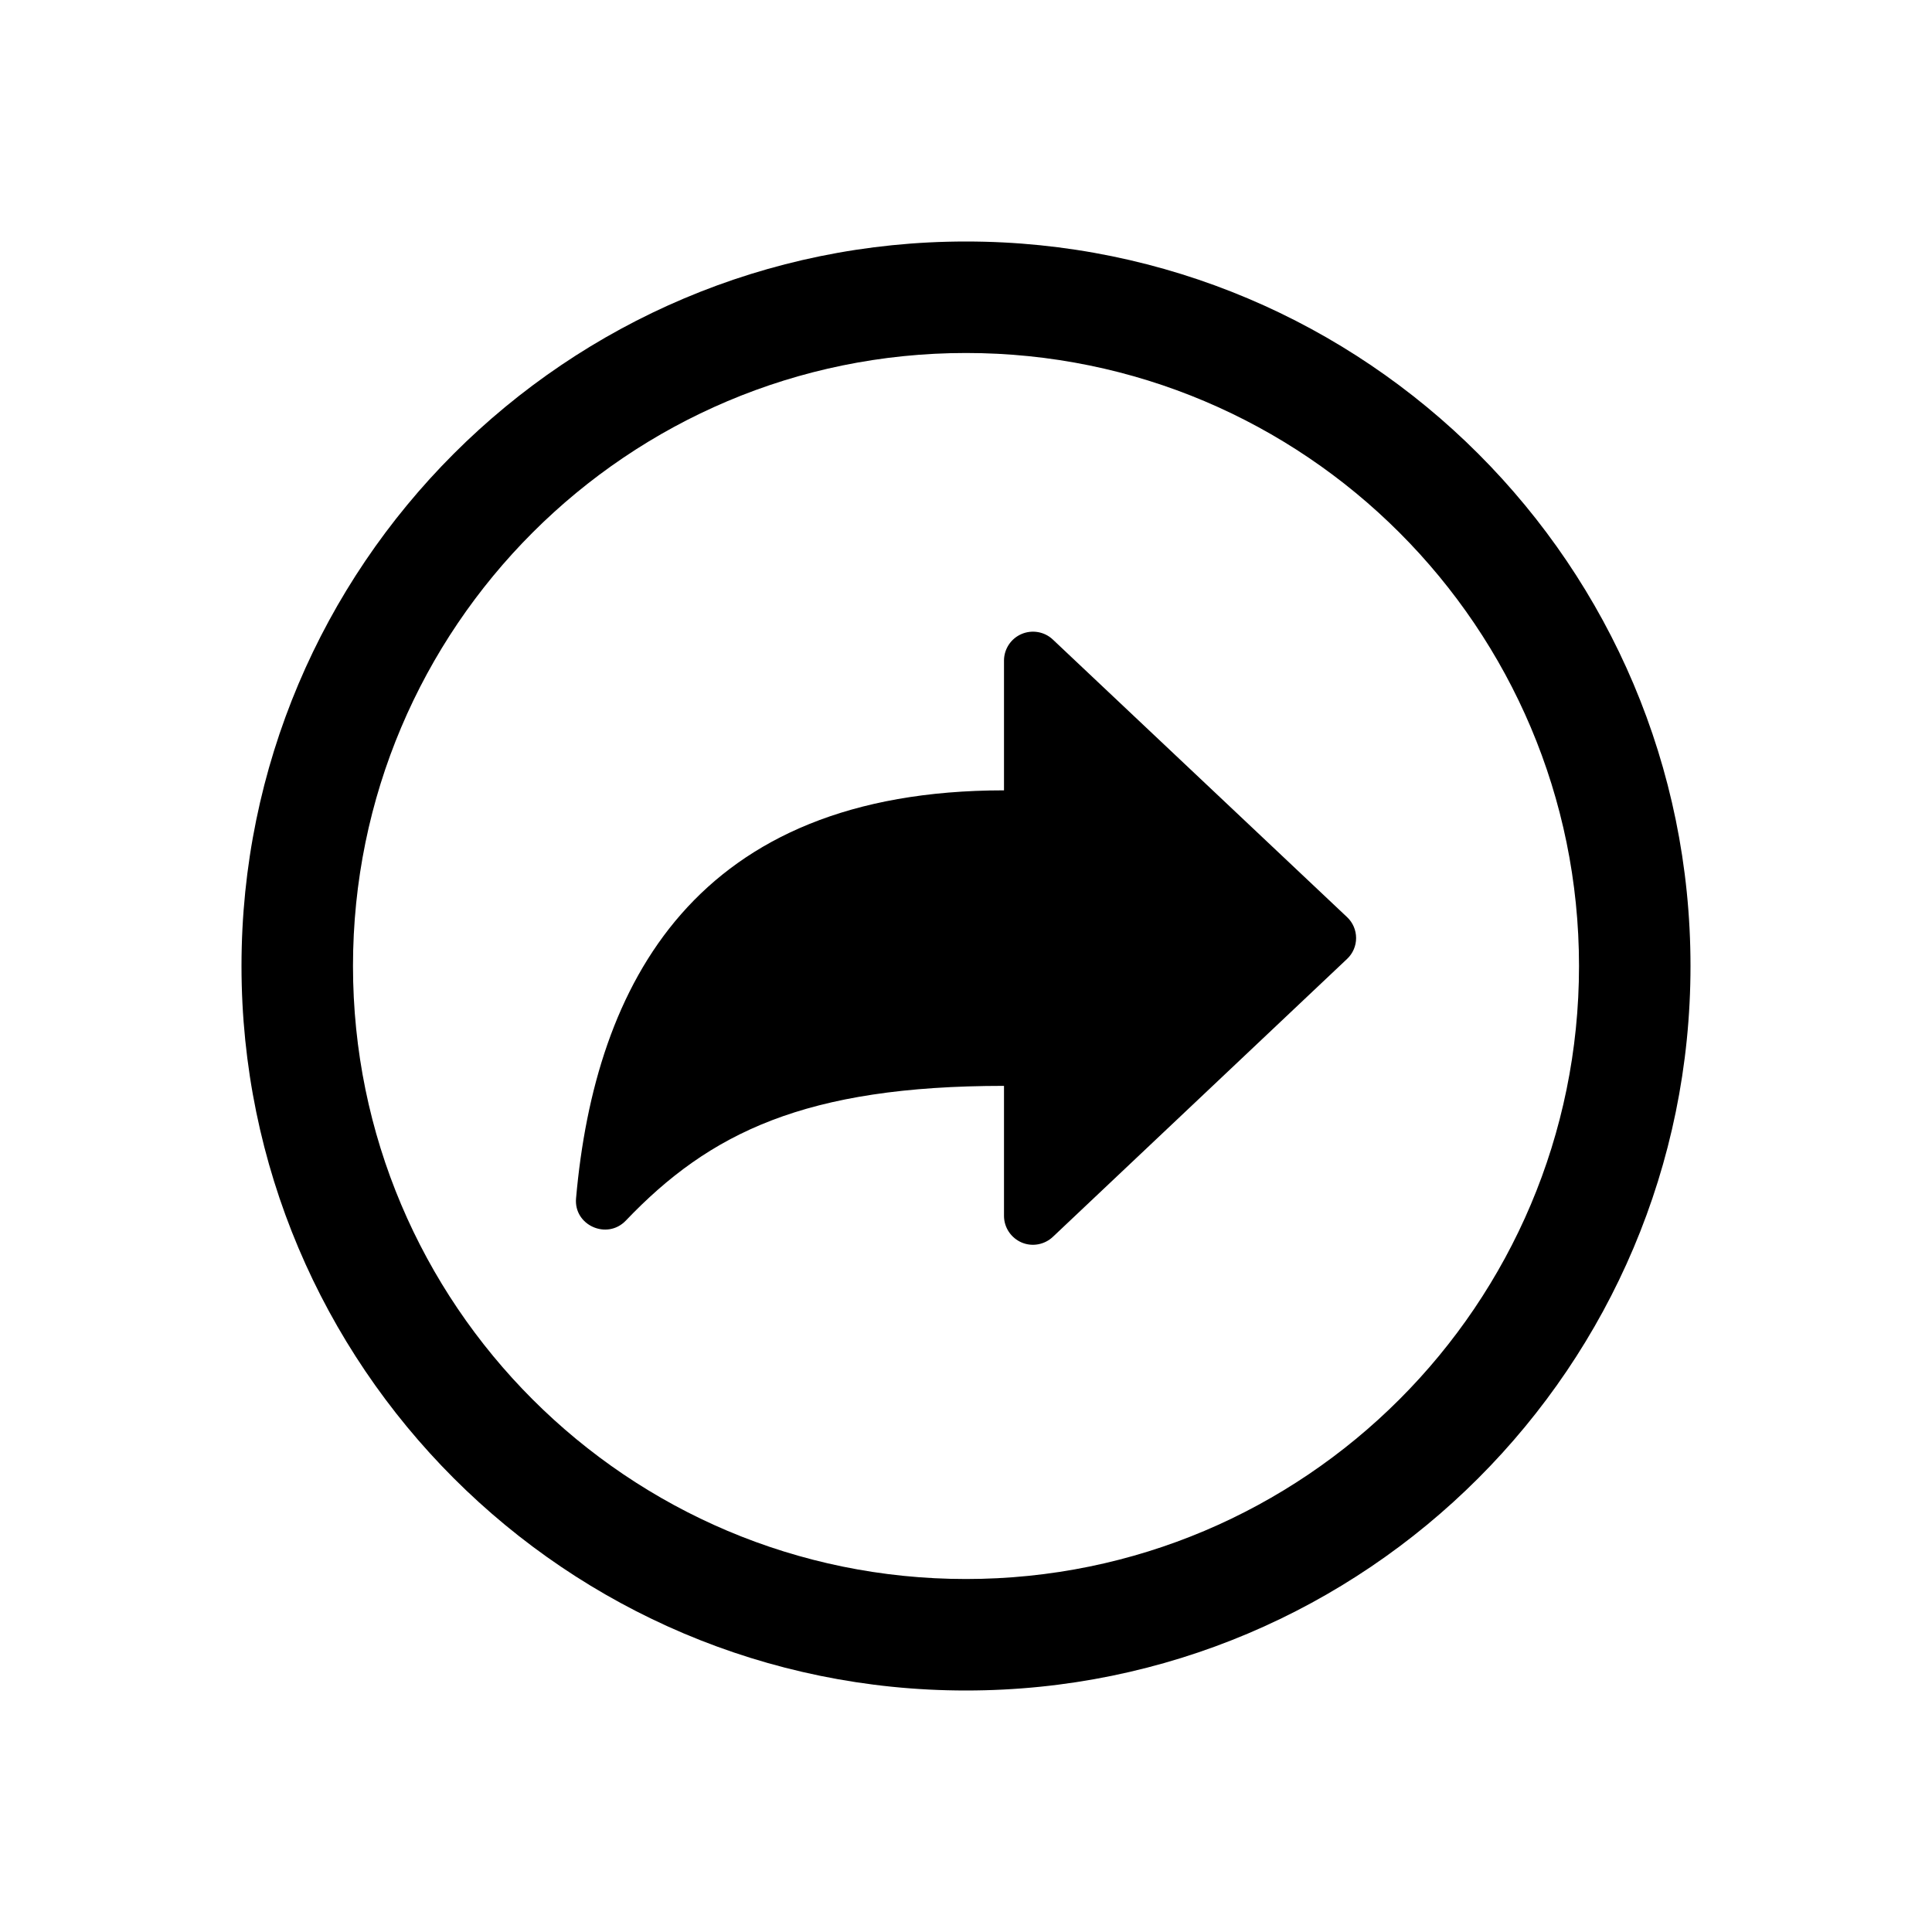 <?xml version="1.0" encoding="UTF-8"?>
<svg width="24px" height="24px" viewBox="0 0 24 24" version="1.1" xmlns="http://www.w3.org/2000/svg" xmlns:xlink="http://www.w3.org/1999/xlink">
    <title>VSQUARE/4) Icons/arrow/circle/redo/arrow_redo_circle_outline</title>
    <g id="VSQUARE_Symbols" stroke="none" stroke-width="1" fill="none" fill-rule="evenodd">
        <g id="VSQUARE/4)-Icons/arrow/circle/redo/arrow_redo_circle_outline">
            <rect id="Rectangle" x="0" y="0" width="24" height="24"></rect>
            <path d="M12,3 C16.969,3 21,7.031 21,12 C21,16.969 16.969,21 12,21 C7.031,21 3,16.969 3,12 C3,7.031 7.031,3 12,3 Z M12,4.385 C7.796,4.385 4.385,7.796 4.385,12 C4.385,16.204 7.796,19.615 12,19.615 C16.204,19.615 19.615,16.204 19.615,12 C19.615,7.796 16.204,4.385 12,4.385 Z M13.078,7.944 L16.735,11.394 C16.806,11.461 16.846,11.555 16.846,11.653 C16.846,11.75 16.806,11.844 16.735,11.911 L13.082,15.362 C12.978,15.462 12.824,15.491 12.692,15.435 C12.559,15.378 12.472,15.248 12.472,15.104 L12.472,13.489 C10.003,13.489 8.815,14.072 7.774,15.163 C7.54,15.407 7.125,15.22 7.156,14.885 C7.391,12.226 8.633,9.818 12.472,9.818 L12.472,8.204 C12.473,8.061 12.559,7.932 12.69,7.876 C12.821,7.82 12.974,7.846 13.078,7.944 Z" id="Combined-Shape" fill="#000000" fill-rule="nonzero"></path>
        </g>
    </g>
</svg>